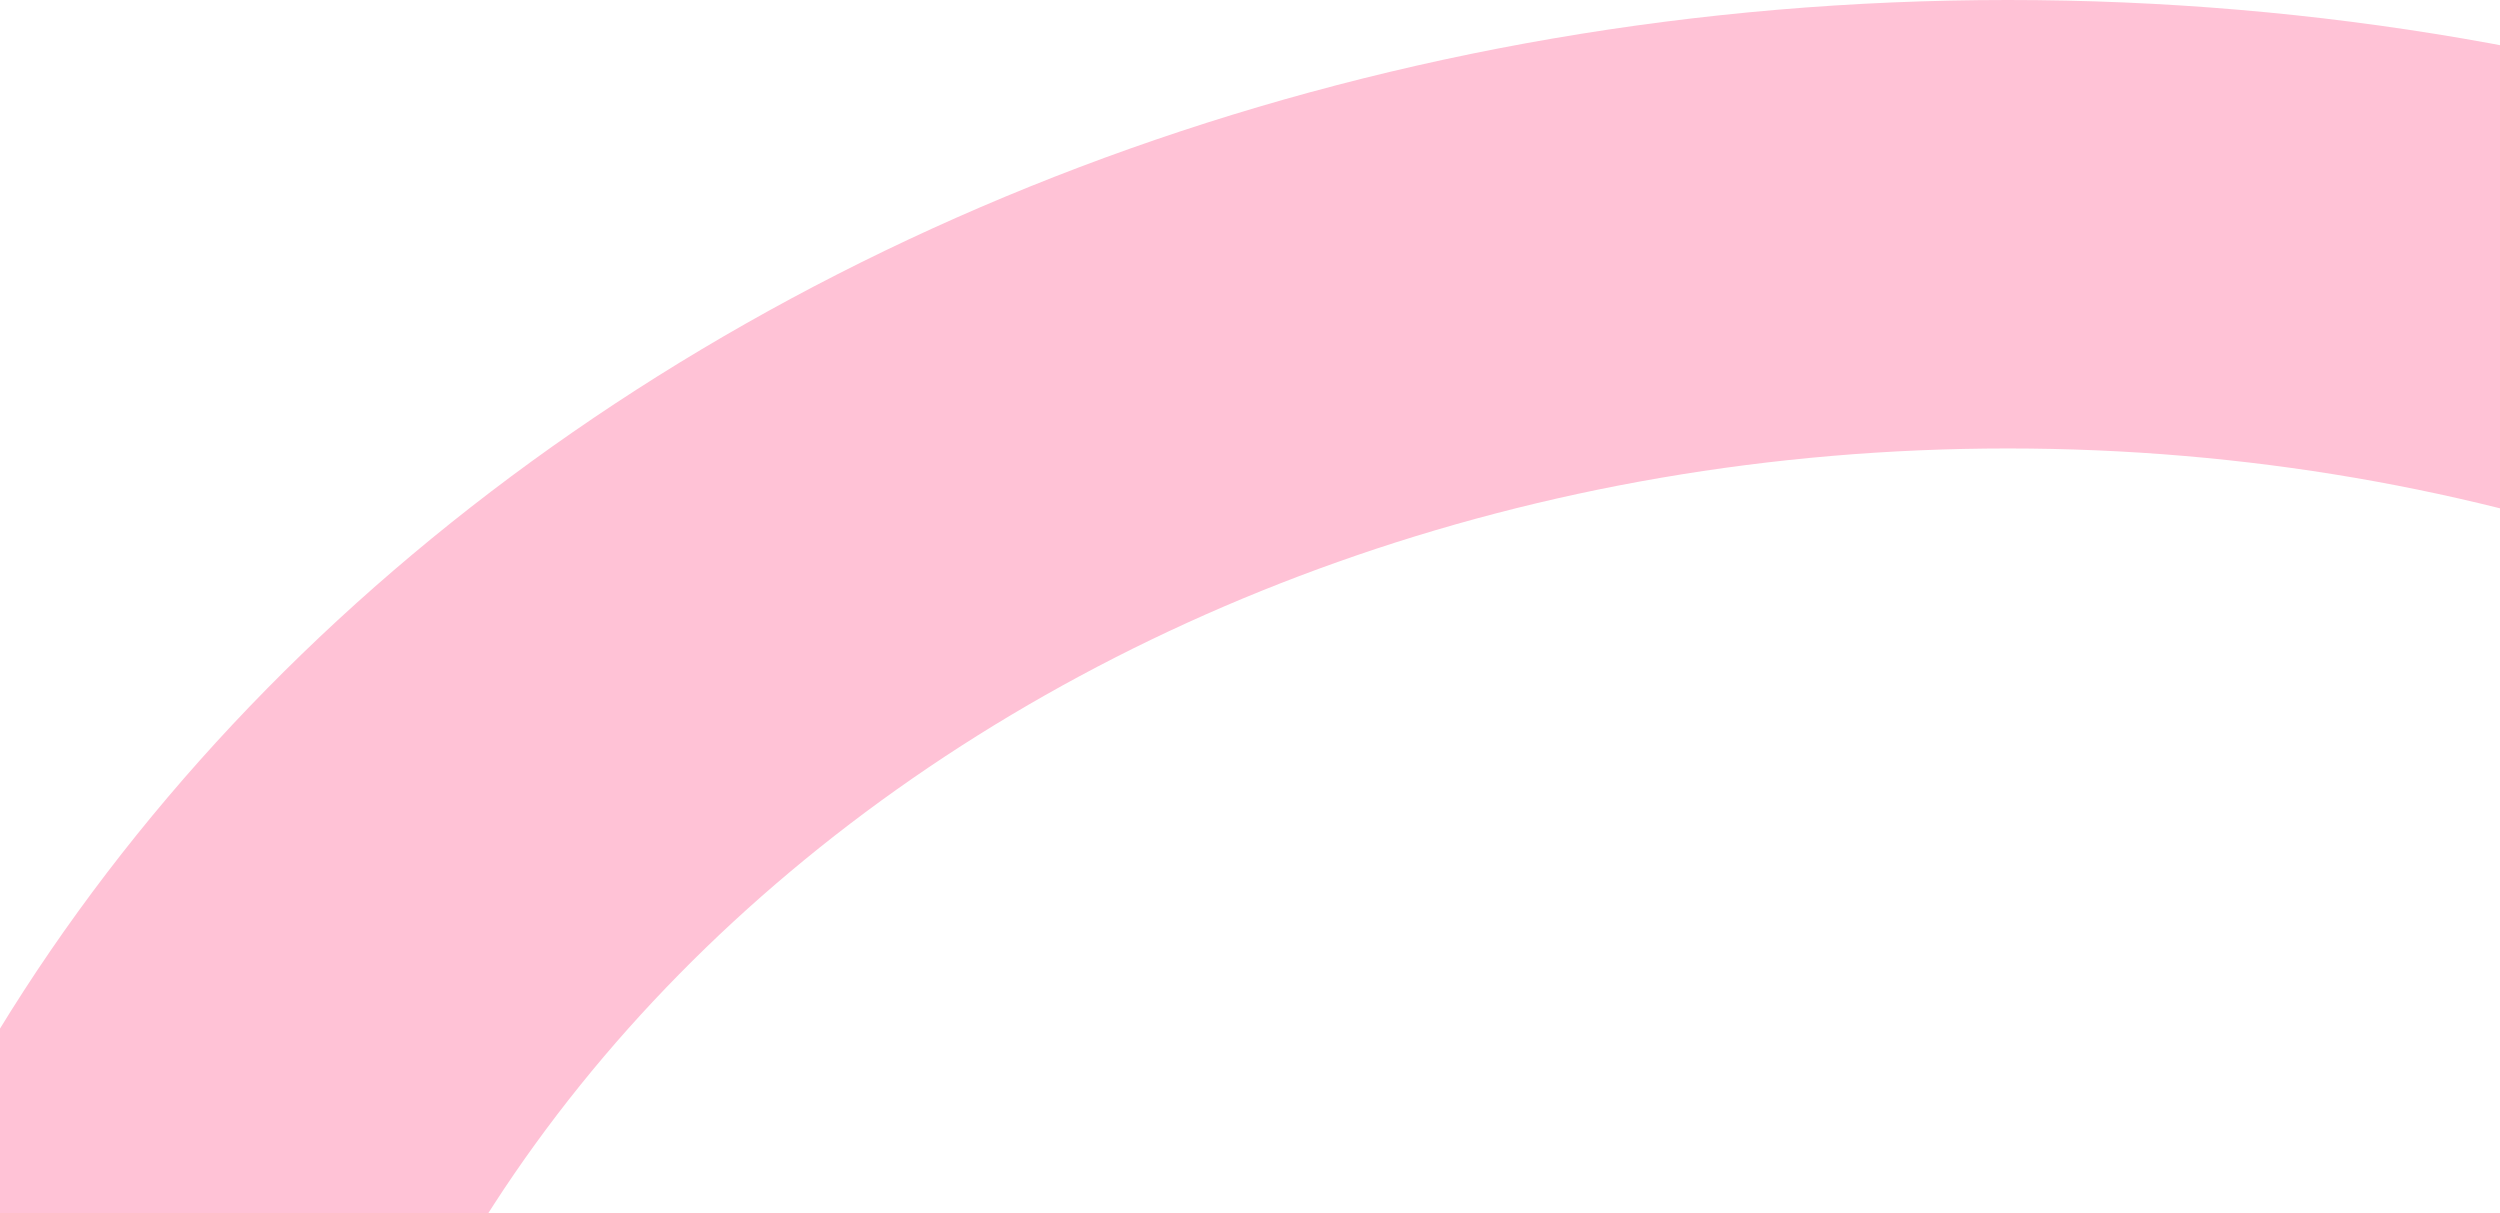 <svg width="342" height="166" viewBox="0 0 342 166" fill="none" xmlns="http://www.w3.org/2000/svg">
<path fill-rule="evenodd" clip-rule="evenodd" d="M274.674 517.974C445.148 517.974 583.344 402.022 583.344 258.987C583.344 115.952 445.148 0 274.674 0C104.2 0 -33.996 115.952 -33.996 258.987C-33.996 402.022 104.2 517.974 274.674 517.974ZM274.676 456.625C404.768 456.625 510.228 368.139 510.228 258.987C510.228 149.835 404.768 61.349 274.676 61.349C144.584 61.349 39.124 149.835 39.124 258.987C39.124 368.139 144.584 456.625 274.676 456.625Z" fill="#FFC2D6"/>
</svg>
